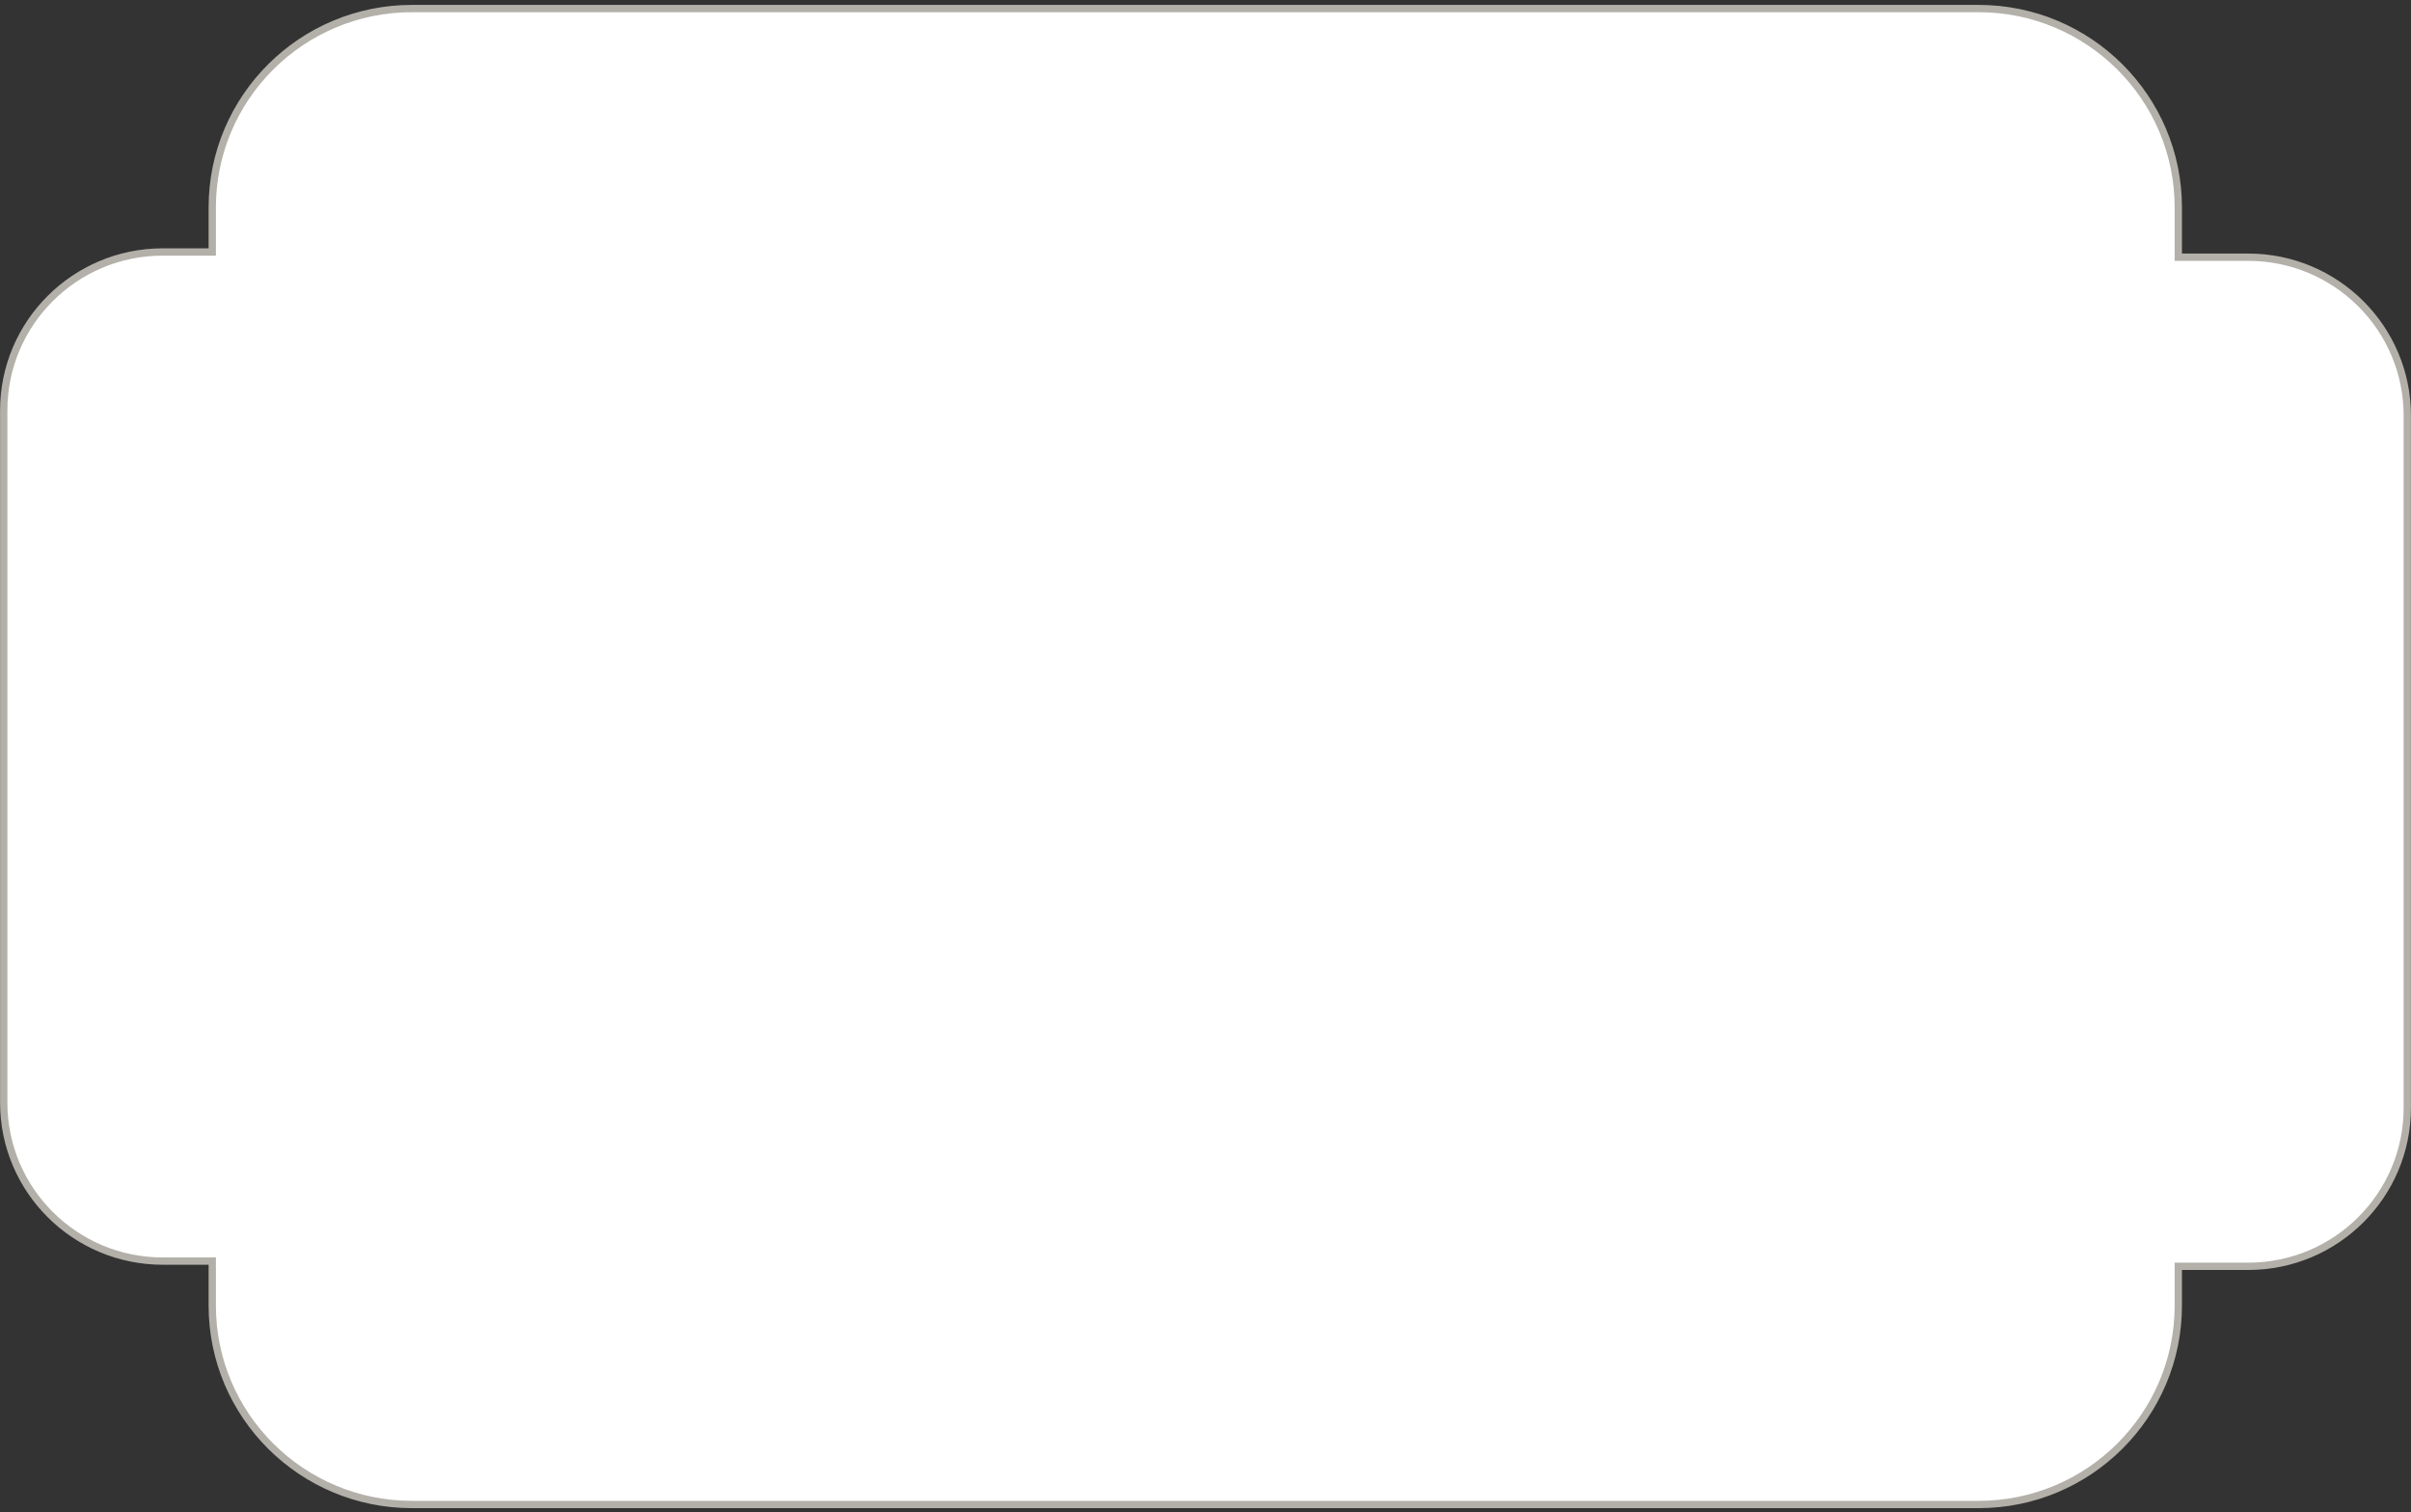 <svg width="330" height="207" viewBox="0 0 330 207" fill="none" xmlns="http://www.w3.org/2000/svg">
<rect x="0" y="0" width="330" height="207" fill="#333333" stroke="none"/>
<path d="M298.151 34.708V35.208H298.651H307.716C319.744 35.208 329.492 44.923 329.492 56.903V151.65C329.492 163.63 319.744 173.345 307.716 173.345H298.651H298.151V173.845V178.706C298.151 193.751 285.91 205.95 270.806 205.95H56.396C41.292 205.95 29.051 193.751 29.051 178.706V173.13V172.63H28.551H22.286C10.258 172.63 0.51 162.915 0.51 150.934V56.188C0.51 44.208 10.258 34.493 22.286 34.493H28.551H29.051V33.993V28.414C29.051 13.369 41.292 1.17 56.396 1.17H270.806C285.91 1.17 298.151 13.369 298.151 28.414V34.708Z" fill="white" stroke="#B3B0A9"/>
</svg>
